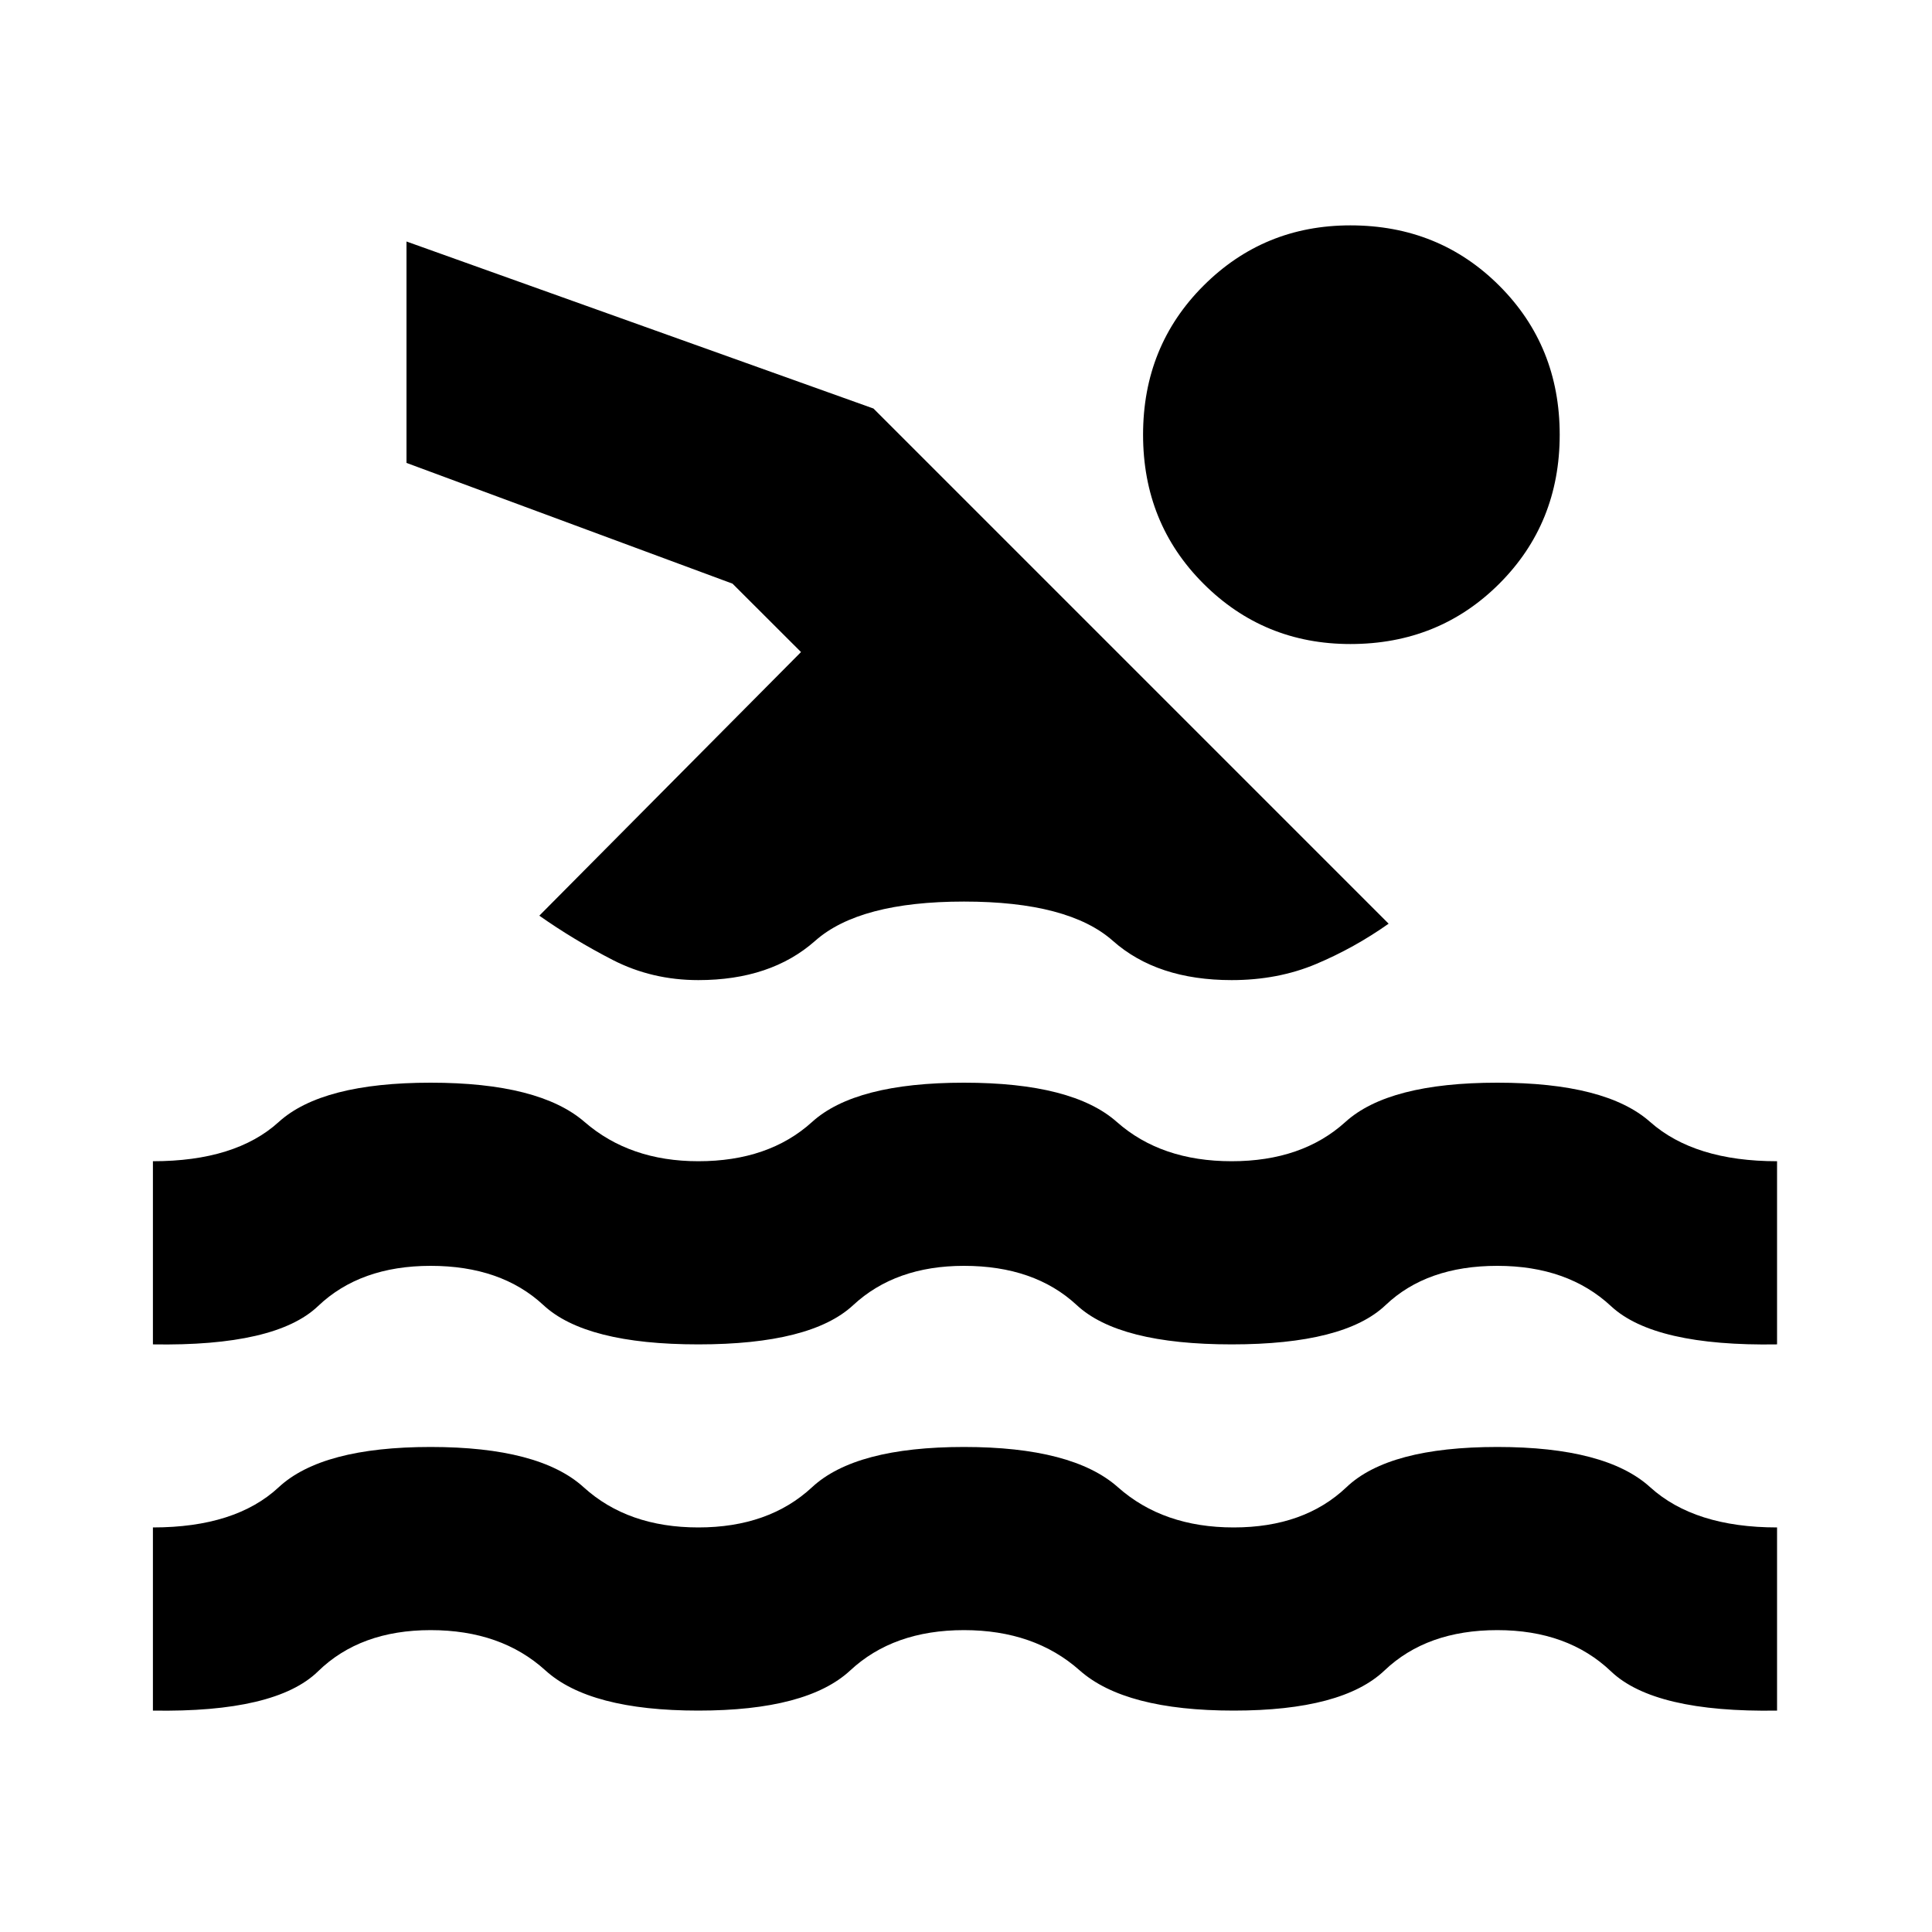 <svg xmlns="http://www.w3.org/2000/svg" viewBox="0 0 20 20"><path d="M1.583 17.708v-1.896q.855 0 1.302-.416.448-.417 1.573-.417t1.584.417q.458.416 1.187.416.729 0 1.177-.416.448-.417 1.573-.417t1.594.417q.469.416 1.198.416t1.167-.416q.437-.417 1.562-.417t1.583.417q.459.416 1.313.416v1.896q-1.271.021-1.719-.406-.448-.427-1.177-.427-.729 0-1.167.417-.437.416-1.562.416t-1.594-.416q-.469-.417-1.198-.417t-1.177.417q-.448.416-1.573.416t-1.583-.416q-.458-.417-1.188-.417-.729 0-1.166.427-.438.427-1.709.406Zm0-3.791v-1.896q.855 0 1.302-.406.448-.407 1.573-.407t1.594.407q.469.406 1.177.406.729 0 1.177-.406.448-.407 1.573-.407t1.583.407q.459.406 1.188.406.729 0 1.177-.406.448-.407 1.573-.407t1.583.407q.459.406 1.313.406v1.896q-1.271.021-1.719-.396-.448-.417-1.177-.417-.729 0-1.156.406-.427.407-1.594.407t-1.604-.407q-.438-.406-1.167-.406-.708 0-1.146.406-.437.407-1.604.407t-1.604-.407q-.437-.406-1.167-.406-.729 0-1.166.417-.438.417-1.709.396Zm5.646-3.771q-.479 0-.885-.208-.406-.209-.761-.459L8.292 6.75l-.709-.708-3.375-1.25V2.5l4.834 1.729 5.333 5.333q-.354.25-.75.417-.396.167-.875.167-.771 0-1.229-.406-.459-.407-1.542-.407t-1.541.407q-.459.406-1.209.406Zm6.75-3.479q-.896 0-1.521-.625-.625-.625-.625-1.542t.625-1.542q.625-.625 1.521-.625.917 0 1.542.625t.625 1.542q0 .917-.625 1.542t-1.542.625Z"/></svg>
